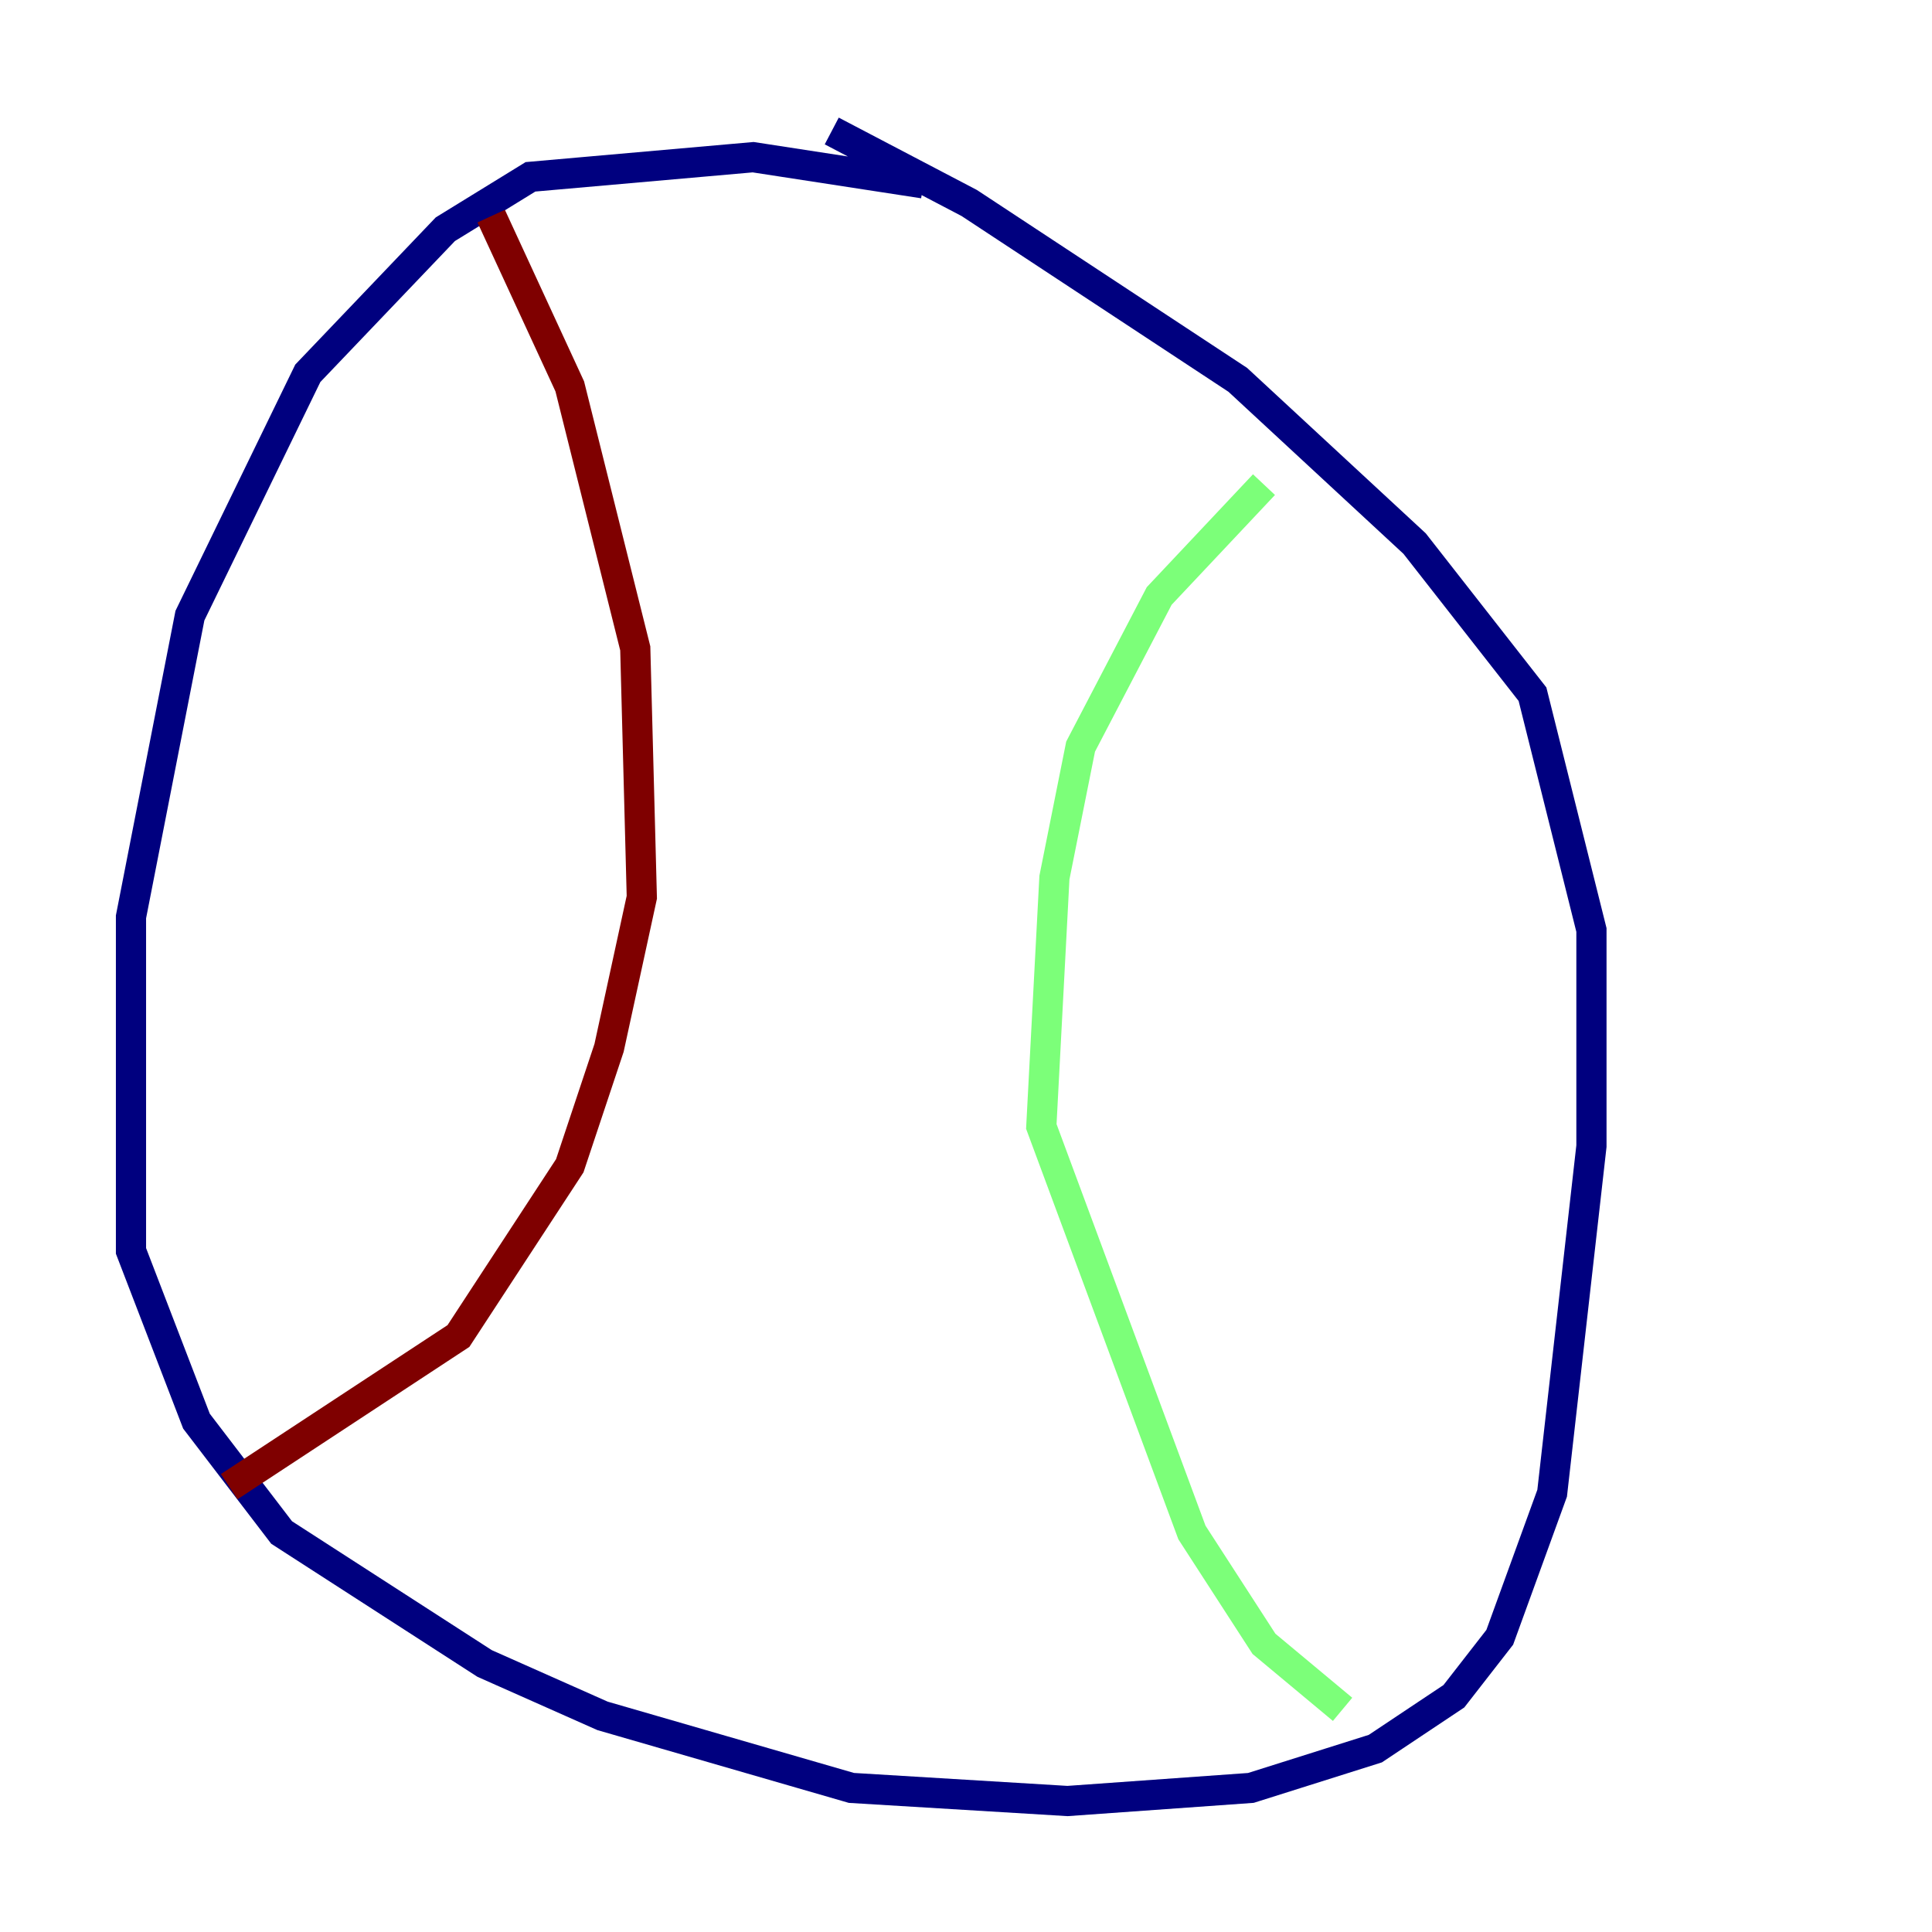 <?xml version="1.0" encoding="utf-8" ?>
<svg baseProfile="tiny" height="128" version="1.2" viewBox="0,0,128,128" width="128" xmlns="http://www.w3.org/2000/svg" xmlns:ev="http://www.w3.org/2001/xml-events" xmlns:xlink="http://www.w3.org/1999/xlink"><defs /><polyline fill="none" points="61.18,12.149 49.898,10.414 35.146,11.715 29.505,15.186 20.393,24.732 12.583,40.786 8.678,60.746 8.678,82.875 13.017,94.156 18.658,101.532 32.108,110.21 39.919,113.681 56.407,118.454 70.725,119.322 82.875,118.454 91.119,115.851 96.325,112.38 99.363,108.475 102.834,98.929 105.437,75.932 105.437,61.614 101.532,45.993 93.722,36.014 82.007,25.166 64.217,13.451 55.105,8.678" stroke="#00007f" stroke-width="2" /><polyline fill="none" points="83.742,32.108 76.8,39.485 71.593,49.464 69.858,58.142 68.99,74.63 78.969,101.532 83.742,108.909 88.949,113.248" stroke="#7cff79" stroke-width="2" /><polyline fill="none" points="32.542,14.319 37.749,25.6 42.088,42.956 42.522,59.444 40.352,69.424 37.749,77.234 30.373,88.515 15.186,98.495" stroke="#7f0000" stroke-width="2" /></svg>